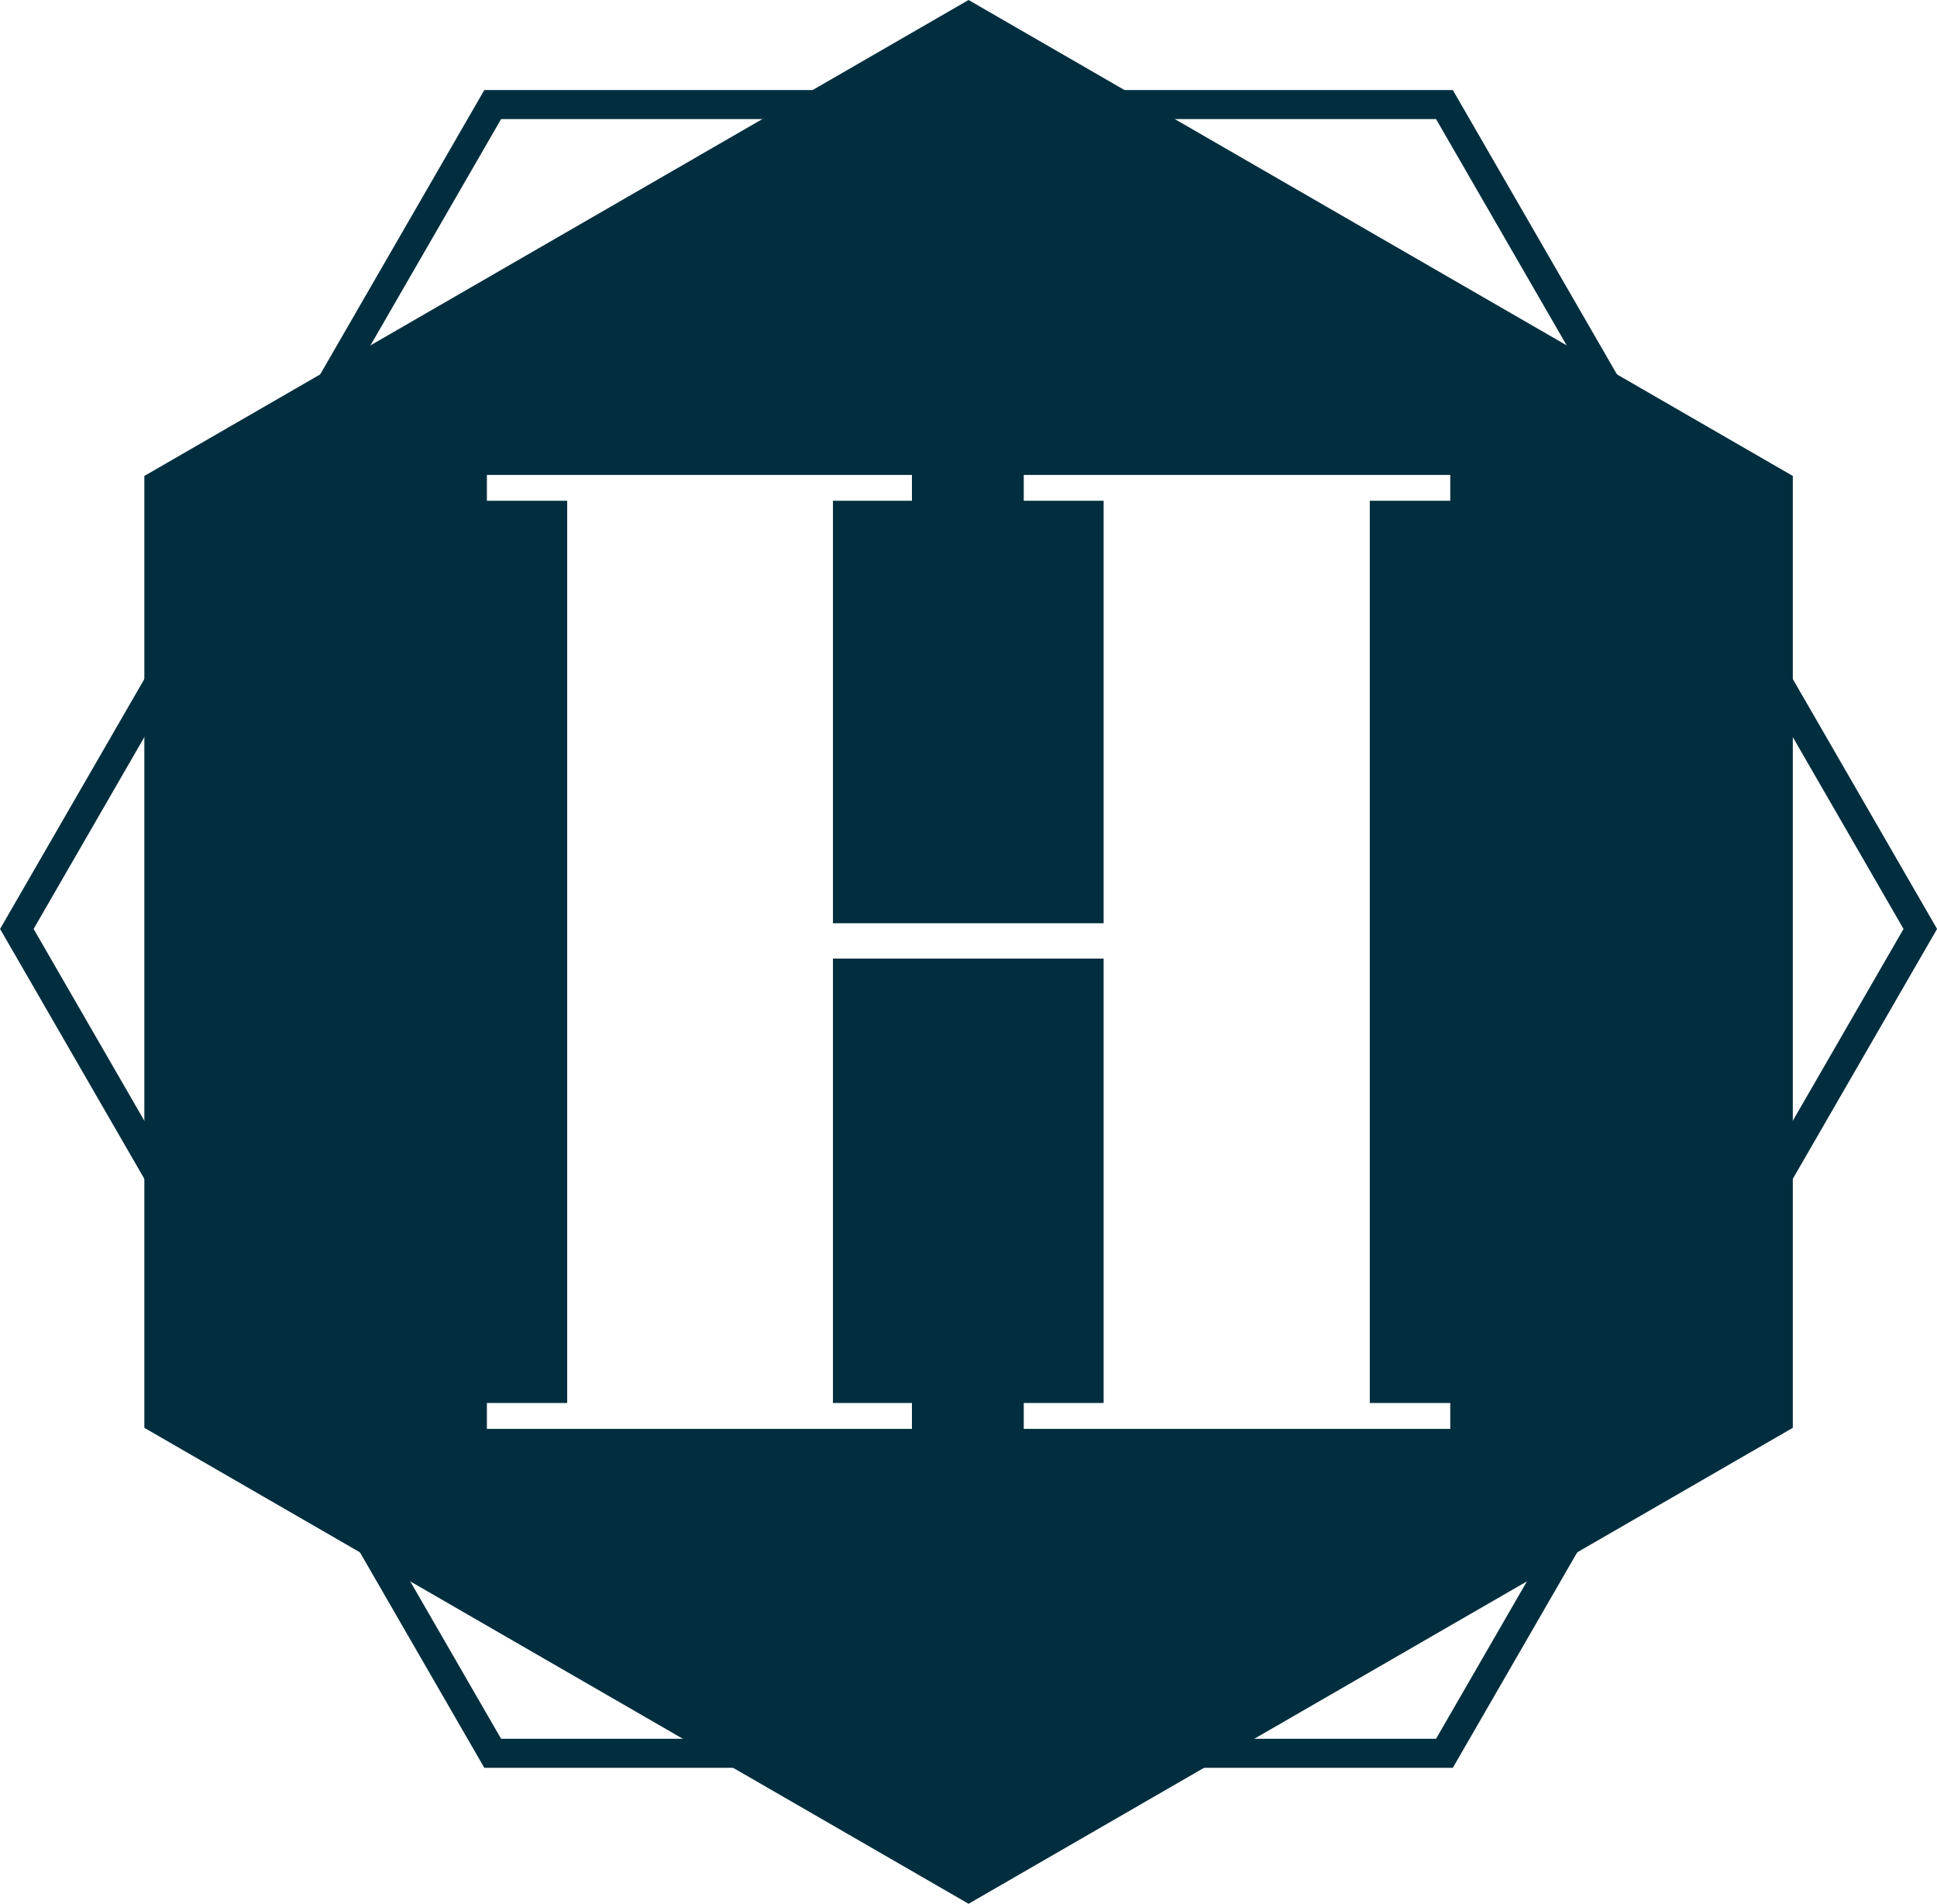 <svg xmlns="http://www.w3.org/2000/svg" viewBox="0 0 133.39 131.08"><defs><style>.cls-1{fill:none;stroke:#012e3f;stroke-miterlimit:10;stroke-width:2px;}.cls-2{fill:#012e3f;}</style></defs><title>hi-logo-small</title><g id="Lager_2" data-name="Lager 2"><g id="Lager_1-2" data-name="Lager 1"><polygon class="cls-1" points="99.47 7.2 33.93 7.2 1.16 63.96 33.93 120.72 99.47 120.72 132.24 63.96 99.47 7.2"/><path class="cls-2" d="M66.7,0,9.94,32.77V98.31L66.7,131.08l56.76-32.77V32.77ZM99.87,34.48H94.33V96.6h5.54v1.78H70.5V96.6H76V66H57.36V96.6H62.8v1.78H33.53V96.6h5.53V34.48H33.53V32.7H62.8v1.78H57.36V63.57H76V34.48H70.5V32.7H99.87Z"/></g></g></svg>